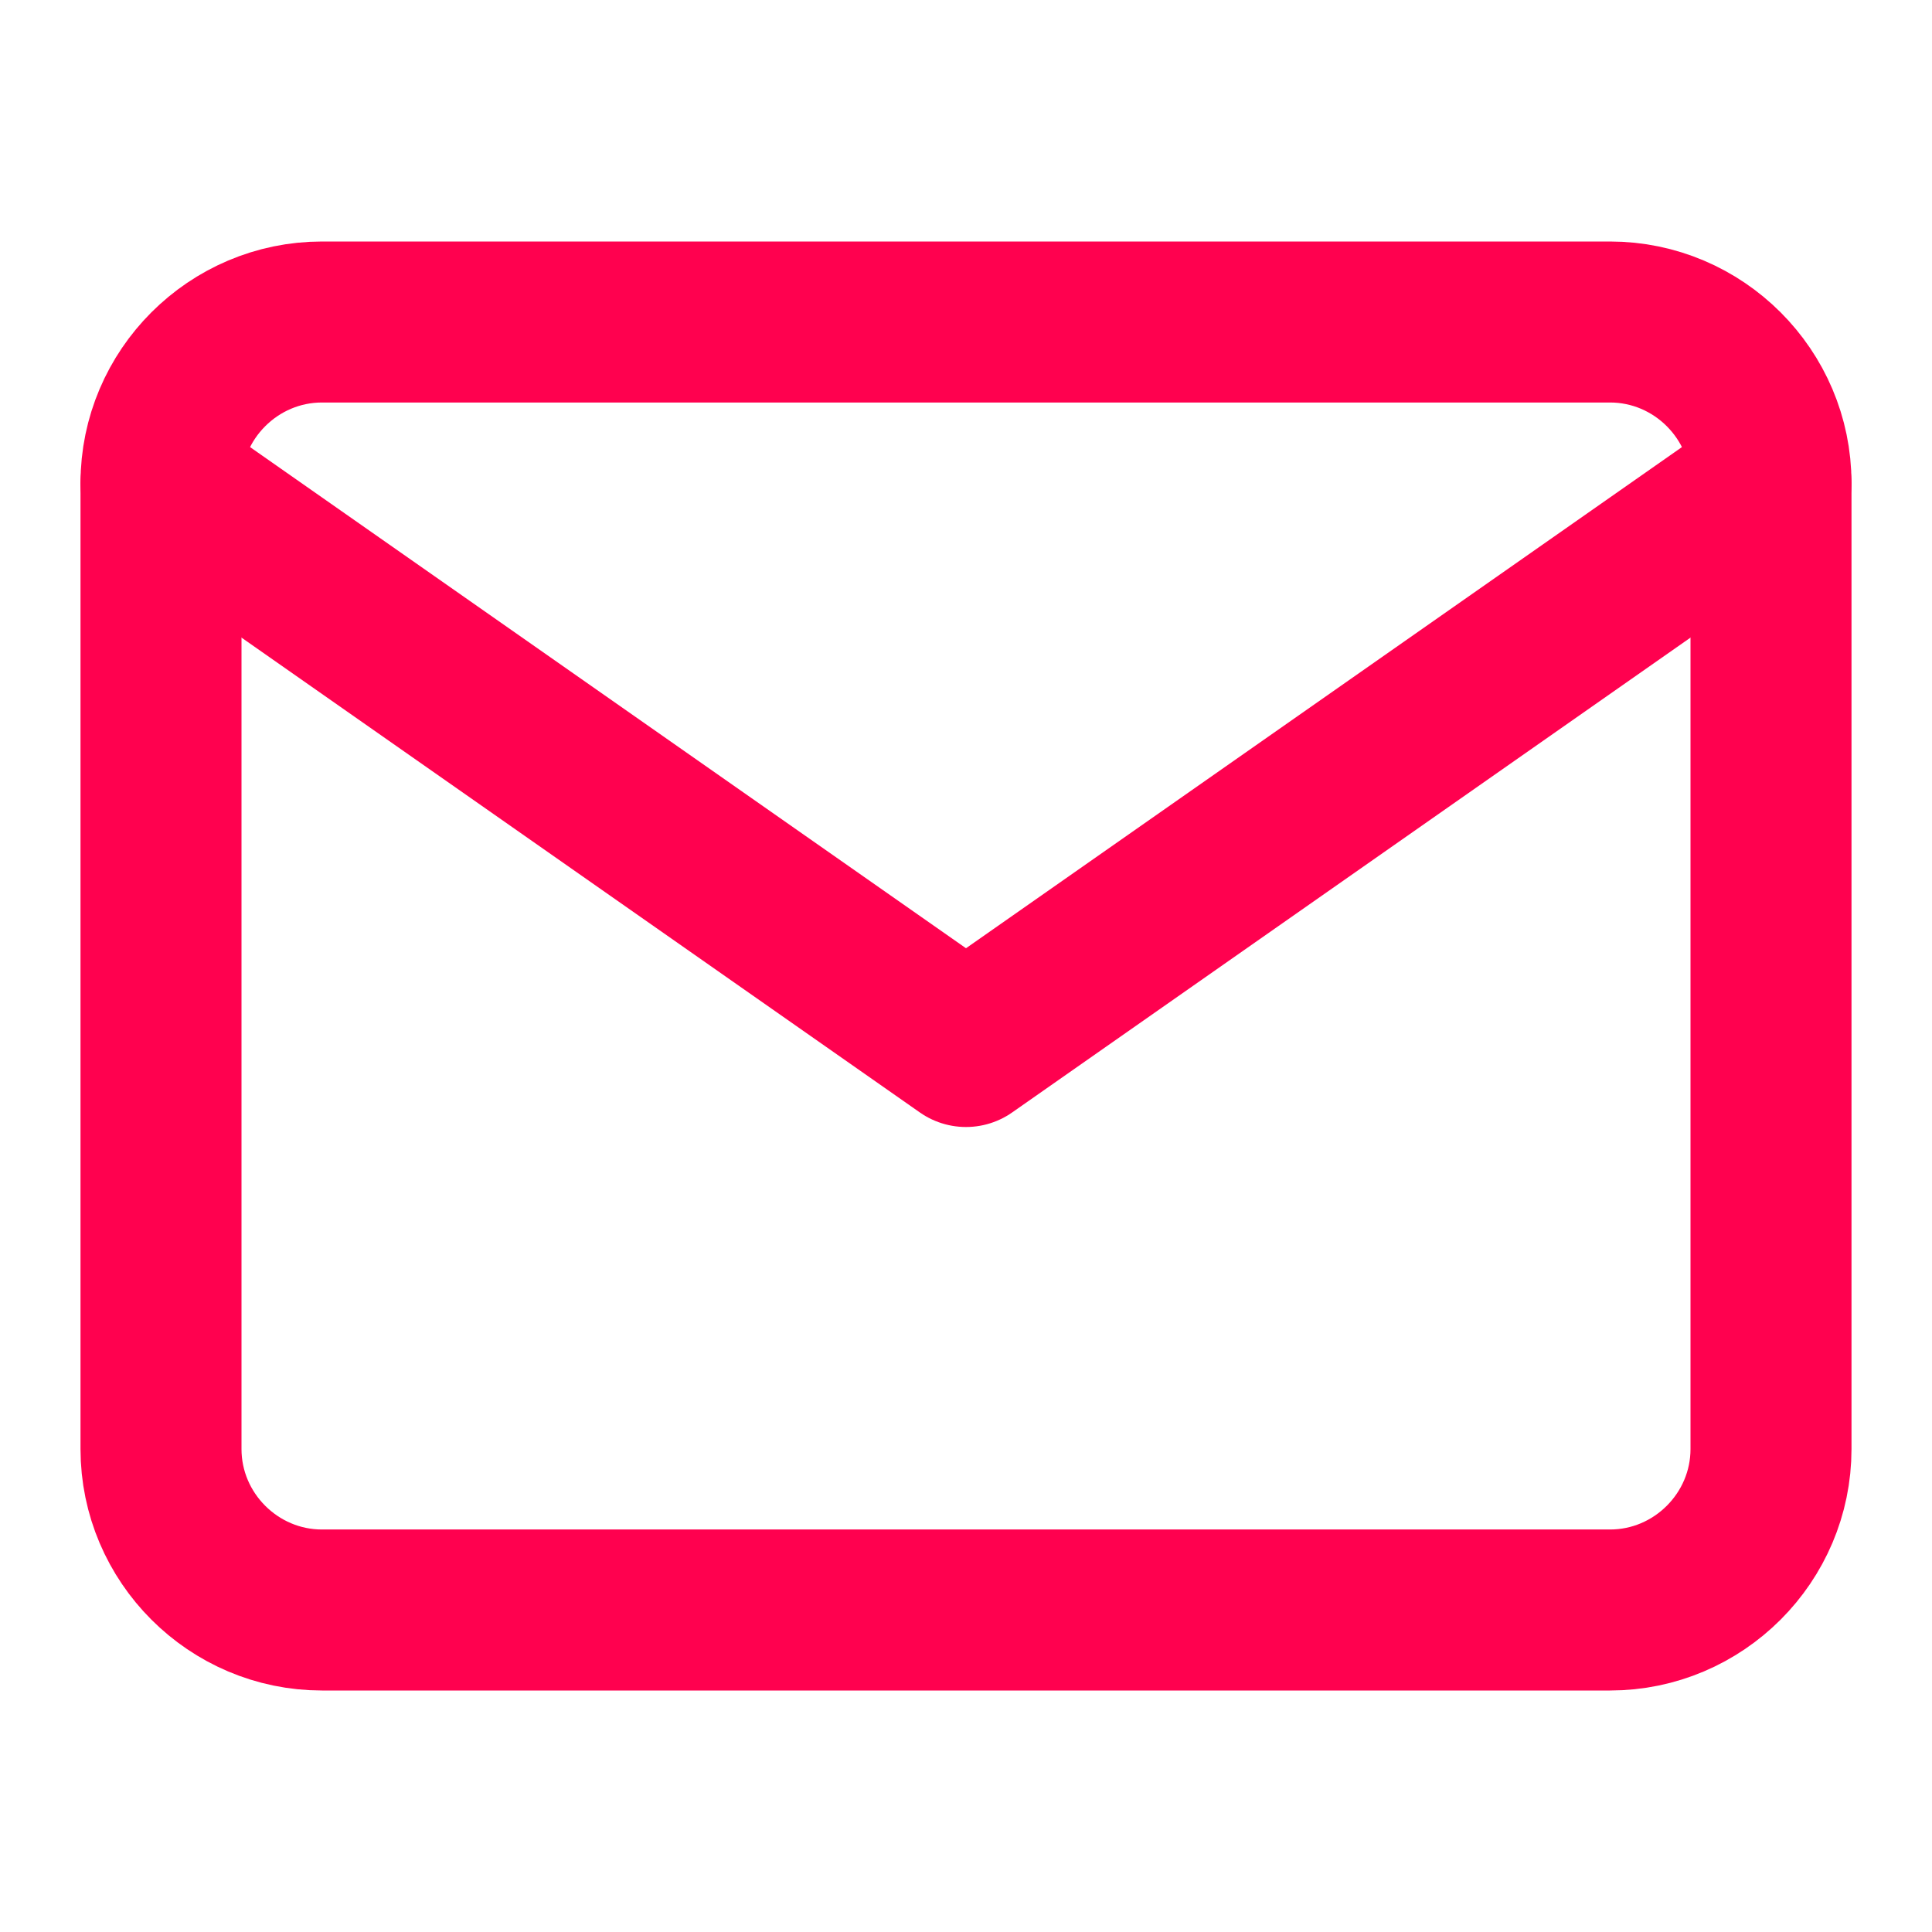 <svg width="24" height="24" viewBox="0 0 24 24" fill="none" xmlns="http://www.w3.org/2000/svg">
<path d="M4 4H20C21.1 4 22 4.9 22 6V18C22 19.1 21.1 20 20 20H4C2.9 20 2 19.1 2 18V6C2 4.9 2.9 4 4 4Z" stroke="#FF014F" stroke-width="2" stroke-linecap="round" stroke-linejoin="round"/>
<path d="M22 6L12 13L2 6" stroke="#FF014F" stroke-width="2" stroke-linecap="round" stroke-linejoin="round"/>
</svg>
